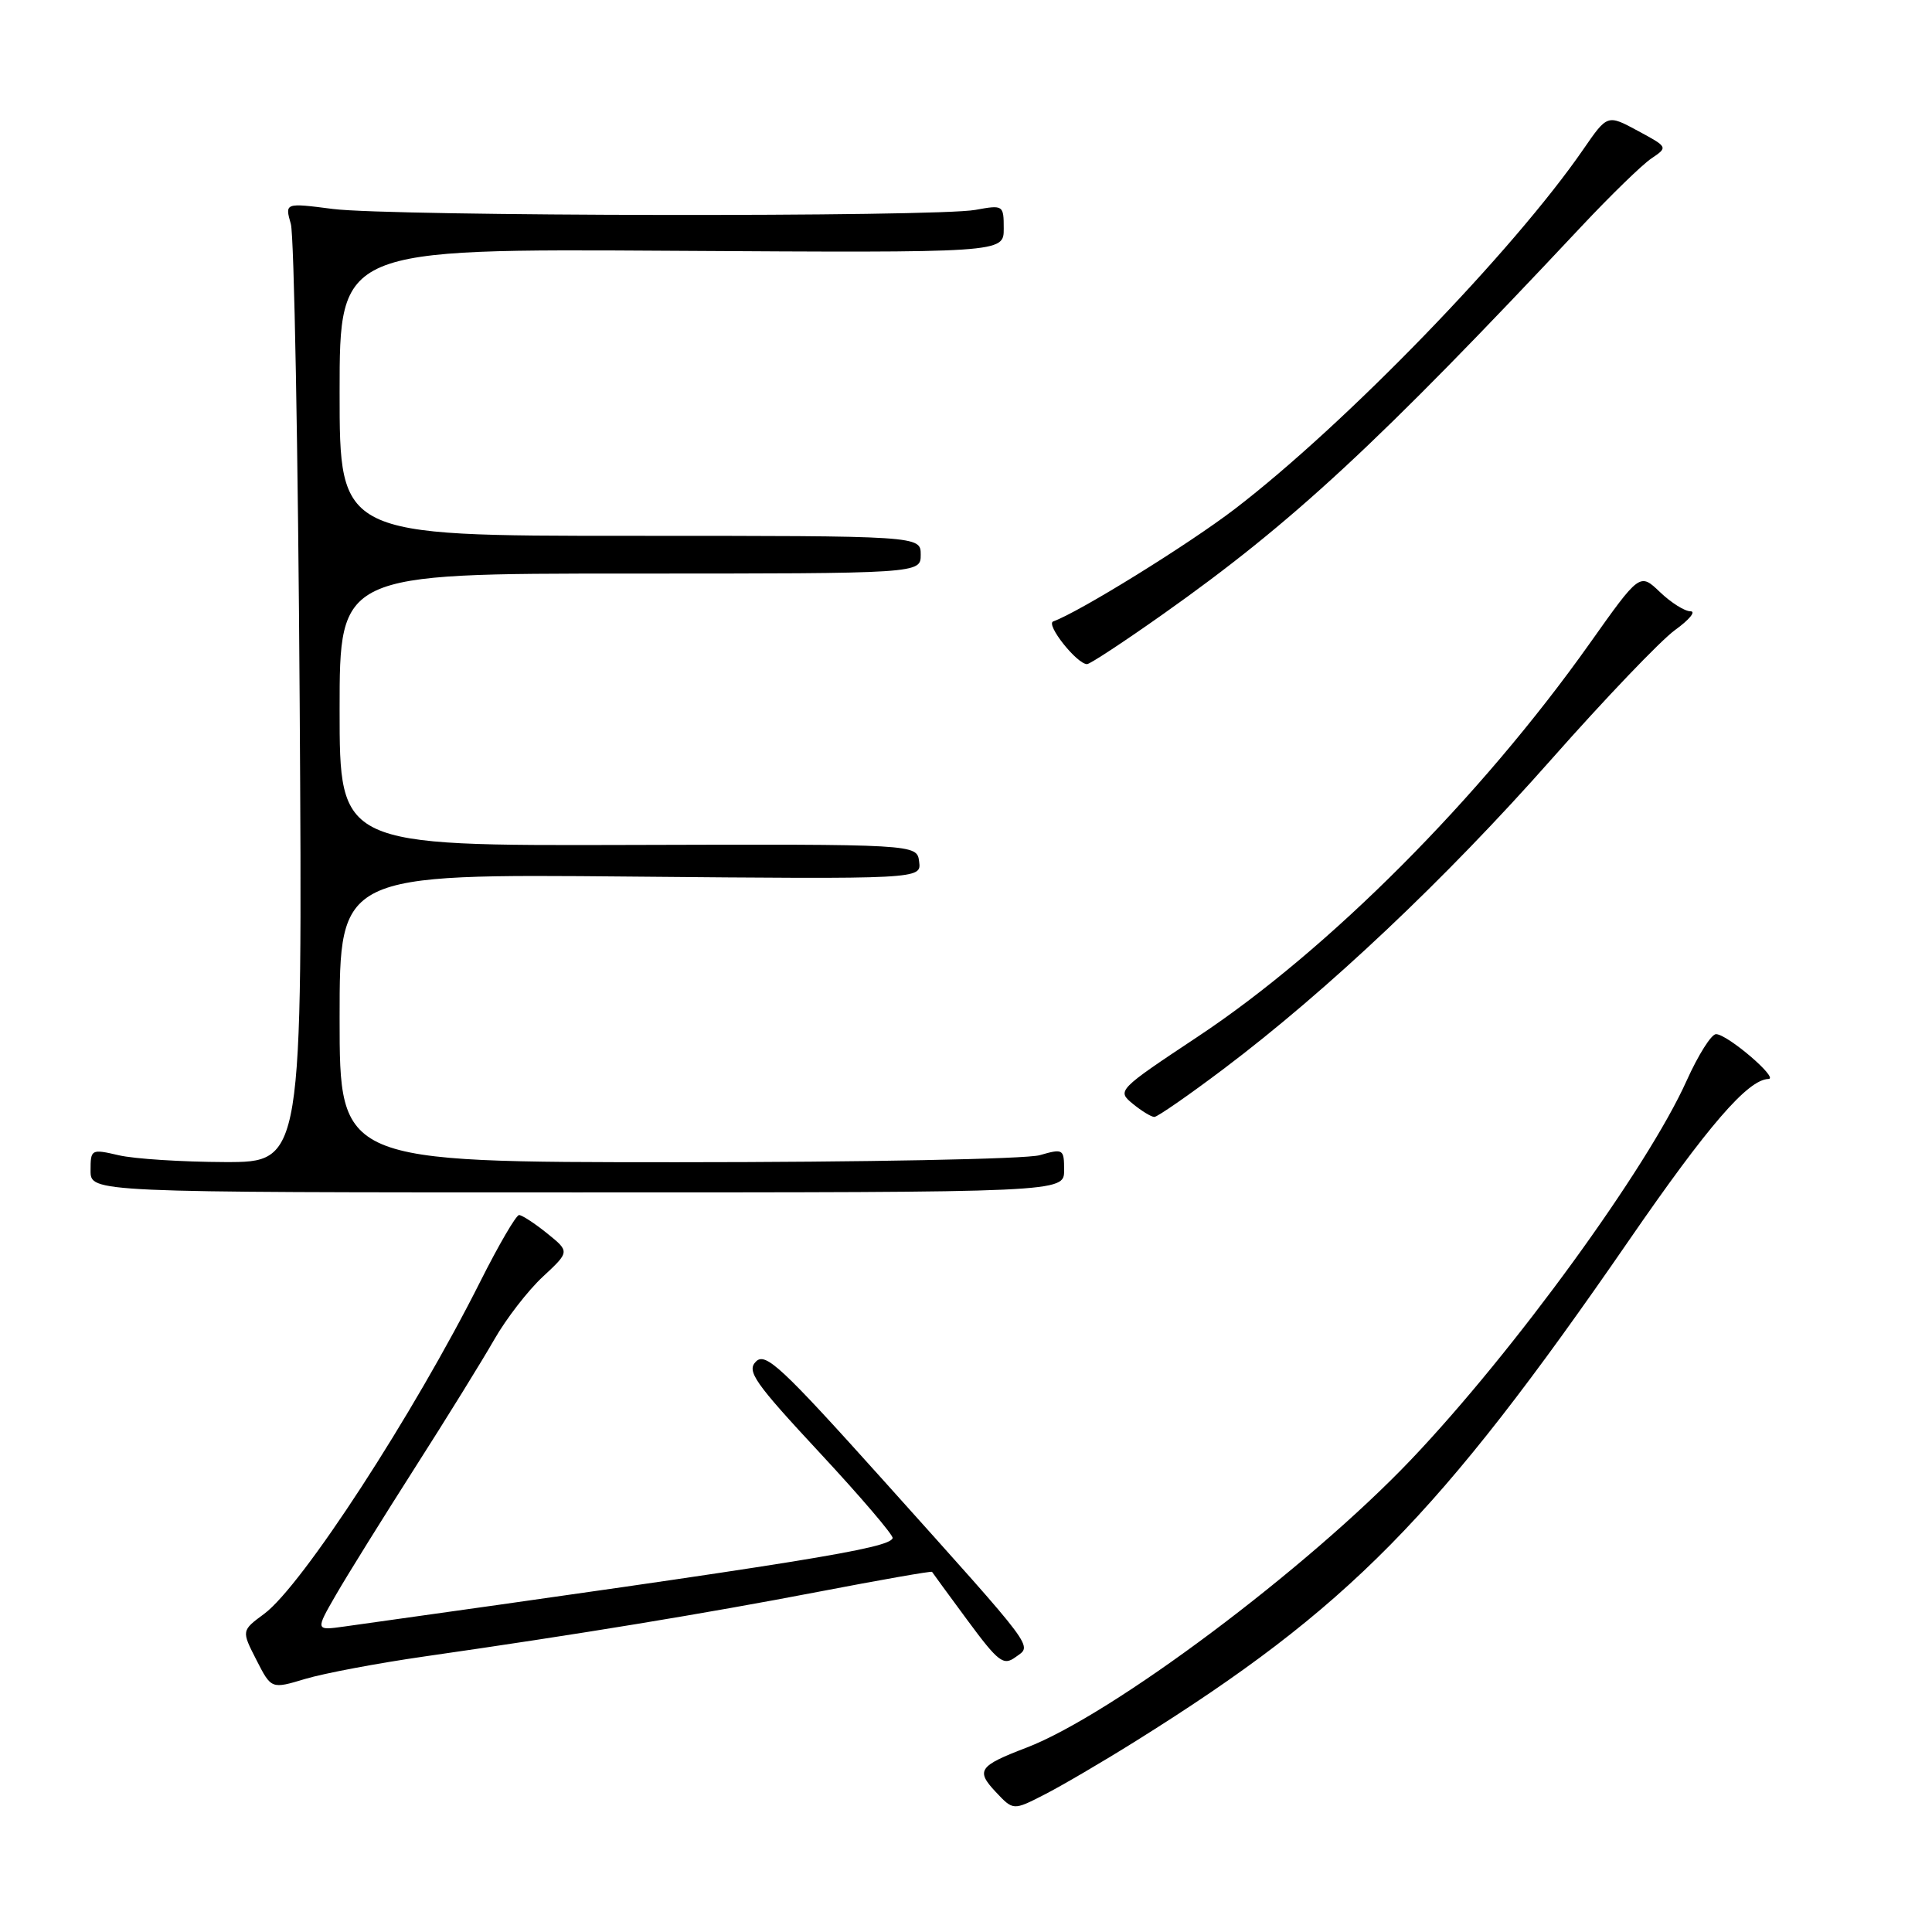 <?xml version="1.0" encoding="UTF-8" standalone="no"?>
<!DOCTYPE svg PUBLIC "-//W3C//DTD SVG 1.1//EN" "http://www.w3.org/Graphics/SVG/1.1/DTD/svg11.dtd" >
<svg xmlns="http://www.w3.org/2000/svg" xmlns:xlink="http://www.w3.org/1999/xlink" version="1.1" viewBox="0 0 256 256">
 <g >
 <path fill="currentColor"
d=" M 150.48 230.71 C 178.67 213.09 190.60 200.98 215.85 164.35 C 226.33 149.14 231.61 143.04 234.33 142.97 C 235.78 142.94 228.92 137.06 227.39 137.03 C 226.77 137.01 225.03 139.78 223.50 143.17 C 218.32 154.72 200.65 179.03 187.00 193.38 C 173.25 207.83 147.37 227.22 136.00 231.58 C 129.69 233.99 129.27 234.60 131.94 237.44 C 134.26 239.91 134.26 239.91 138.36 237.81 C 140.62 236.66 146.07 233.47 150.48 230.71 Z  M 56.24 219.49 C 76.79 216.54 93.33 213.82 108.44 210.92 C 116.66 209.34 123.44 208.15 123.50 208.28 C 123.57 208.40 125.68 211.29 128.19 214.69 C 132.29 220.24 132.96 220.75 134.56 219.58 C 136.79 217.95 137.67 219.13 117.06 196.16 C 103.57 181.14 101.43 179.14 100.17 180.41 C 98.90 181.67 99.97 183.20 108.61 192.49 C 114.05 198.34 118.40 203.44 118.28 203.81 C 117.84 205.17 106.36 207.02 45.64 215.52 C 41.78 216.06 41.78 216.06 44.54 211.28 C 46.06 208.65 50.76 201.10 54.97 194.50 C 59.19 187.90 63.92 180.25 65.49 177.50 C 67.06 174.75 69.96 171.00 71.92 169.18 C 75.50 165.85 75.50 165.85 72.50 163.43 C 70.85 162.10 69.18 161.01 68.78 161.00 C 68.39 161.00 66.09 164.94 63.67 169.75 C 54.82 187.38 40.03 210.12 35.01 213.84 C 31.99 216.07 31.99 216.07 33.97 219.94 C 35.95 223.82 35.95 223.82 40.46 222.46 C 42.94 221.72 50.04 220.38 56.24 219.49 Z  M 141.00 155.07 C 141.00 152.24 140.89 152.17 137.76 153.07 C 135.97 153.58 114.37 154.00 89.76 154.00 C 45.00 154.00 45.00 154.00 45.00 134.90 C 45.00 115.80 45.00 115.80 83.54 116.15 C 122.09 116.50 122.09 116.50 121.79 114.17 C 121.50 111.85 121.50 111.85 83.25 111.96 C 45.00 112.07 45.00 112.07 45.00 94.03 C 45.00 76.00 45.00 76.00 83.50 76.00 C 122.00 76.00 122.00 76.00 122.00 73.50 C 122.00 71.00 122.00 71.00 83.50 71.00 C 45.00 71.00 45.00 71.00 45.00 51.98 C 45.00 32.96 45.00 32.96 89.00 33.23 C 133.00 33.50 133.00 33.50 133.00 30.31 C 133.00 27.17 132.94 27.14 129.25 27.81 C 123.97 28.78 51.85 28.67 44.12 27.69 C 37.74 26.87 37.74 26.87 38.54 29.69 C 38.97 31.23 39.50 59.84 39.71 93.25 C 40.09 154.00 40.09 154.00 29.79 153.98 C 24.13 153.96 17.81 153.56 15.75 153.08 C 12.08 152.23 12.00 152.27 12.00 155.11 C 12.00 158.00 12.00 158.00 76.50 158.00 C 141.00 158.00 141.00 158.00 141.00 155.07 Z  M 162.21 141.58 C 175.91 131.24 191.55 116.47 205.50 100.69 C 212.65 92.60 220.05 84.86 221.94 83.49 C 223.84 82.12 224.76 81.00 224.00 81.00 C 223.23 81.00 221.41 79.85 219.95 78.45 C 217.28 75.90 217.28 75.90 210.63 85.28 C 196.15 105.70 176.09 125.83 158.73 137.35 C 148.07 144.43 147.99 144.52 150.09 146.25 C 151.26 147.21 152.55 148.00 152.96 148.00 C 153.36 148.00 157.53 145.11 162.21 141.58 Z  M 154.12 81.37 C 171.28 69.24 182.50 58.84 209.55 30.00 C 213.42 25.88 217.59 21.82 218.81 21.00 C 221.03 19.50 221.03 19.50 217.01 17.33 C 212.99 15.16 212.99 15.16 209.81 19.77 C 200.56 33.21 178.27 56.22 163.62 67.44 C 157.50 72.13 143.03 81.09 139.56 82.34 C 138.51 82.72 142.70 88.00 144.04 88.00 C 144.43 88.00 148.96 85.02 154.12 81.37 Z "/>
</g>
</svg>